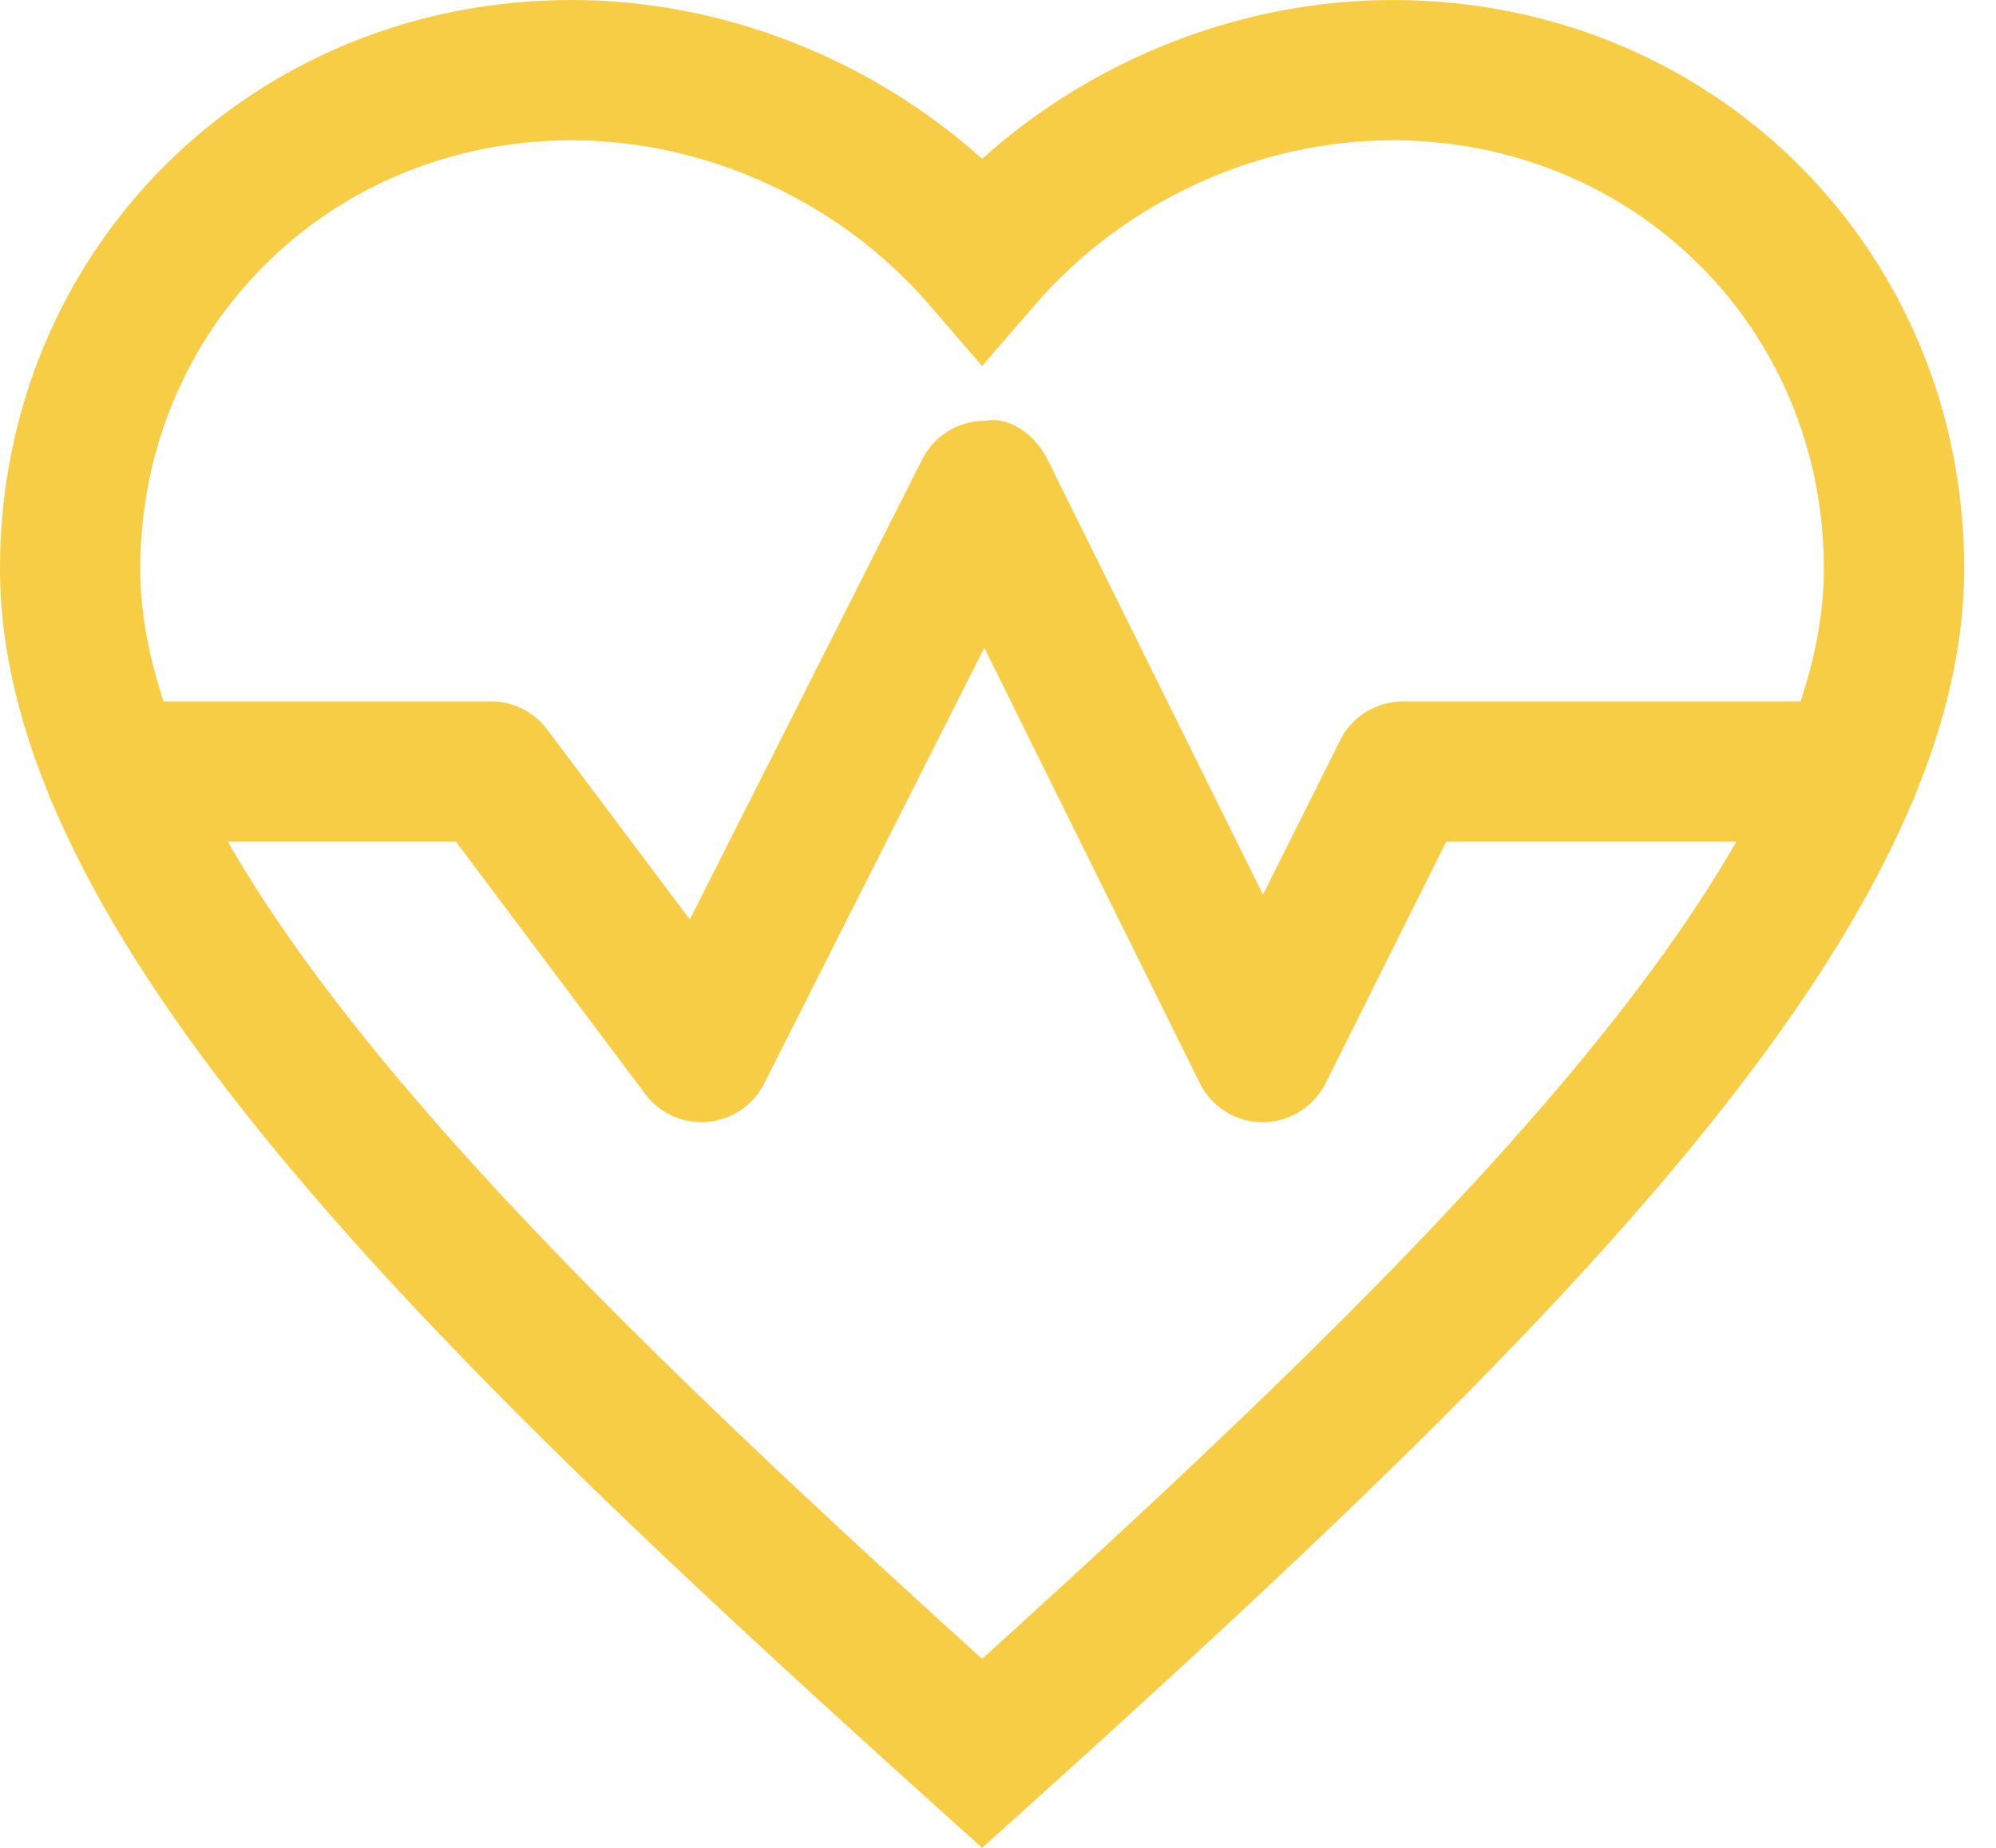<svg width="54" height="50" viewBox="0 0 54 50" fill="none" xmlns="http://www.w3.org/2000/svg">
<path d="M26.57 50L25.298 48.854C11.459 36.377 0 25.245 0 15.387C0 6.76 6.794 0 15.467 0C19.525 0 23.544 1.579 26.57 4.297C29.595 1.579 33.614 0 37.672 0C46.345 0 53.139 6.76 53.139 15.387C53.139 25.241 41.68 36.374 27.841 48.854L26.57 50ZM15.467 3.796C8.924 3.796 3.796 8.889 3.796 15.387C3.796 23.396 14.42 33.884 26.57 44.887C38.719 33.88 49.343 23.392 49.343 15.387C49.343 8.889 44.215 3.796 37.672 3.796C34.02 3.796 30.411 5.458 28.008 8.24L26.57 9.903L25.135 8.24C22.732 5.458 19.119 3.796 15.467 3.796Z" fill="#F7CD46"/>
<path d="M18.978 30.365C18.382 30.365 17.82 30.087 17.459 29.605L12.335 22.773H3.112C2.064 22.773 1.214 21.923 1.214 20.875C1.214 19.828 2.06 18.978 3.112 18.978H13.284C13.88 18.978 14.446 19.259 14.802 19.737L18.663 24.88L24.952 12.426C25.271 11.789 25.927 11.386 26.645 11.386C27.339 11.254 28.026 11.796 28.345 12.442L34.168 24.208L36.259 20.025C36.582 19.384 37.238 18.978 37.956 18.978H50.026C51.074 18.978 51.924 19.828 51.924 20.875C51.924 21.923 51.074 22.773 50.026 22.773H39.129L35.861 29.317C35.534 29.959 34.877 30.365 34.16 30.365H34.156C33.439 30.365 32.779 29.955 32.46 29.309L26.63 17.528L20.671 29.325C20.374 29.909 19.797 30.296 19.145 30.357C19.088 30.361 19.035 30.365 18.978 30.365Z" fill="#F7CD46"/>
</svg>
